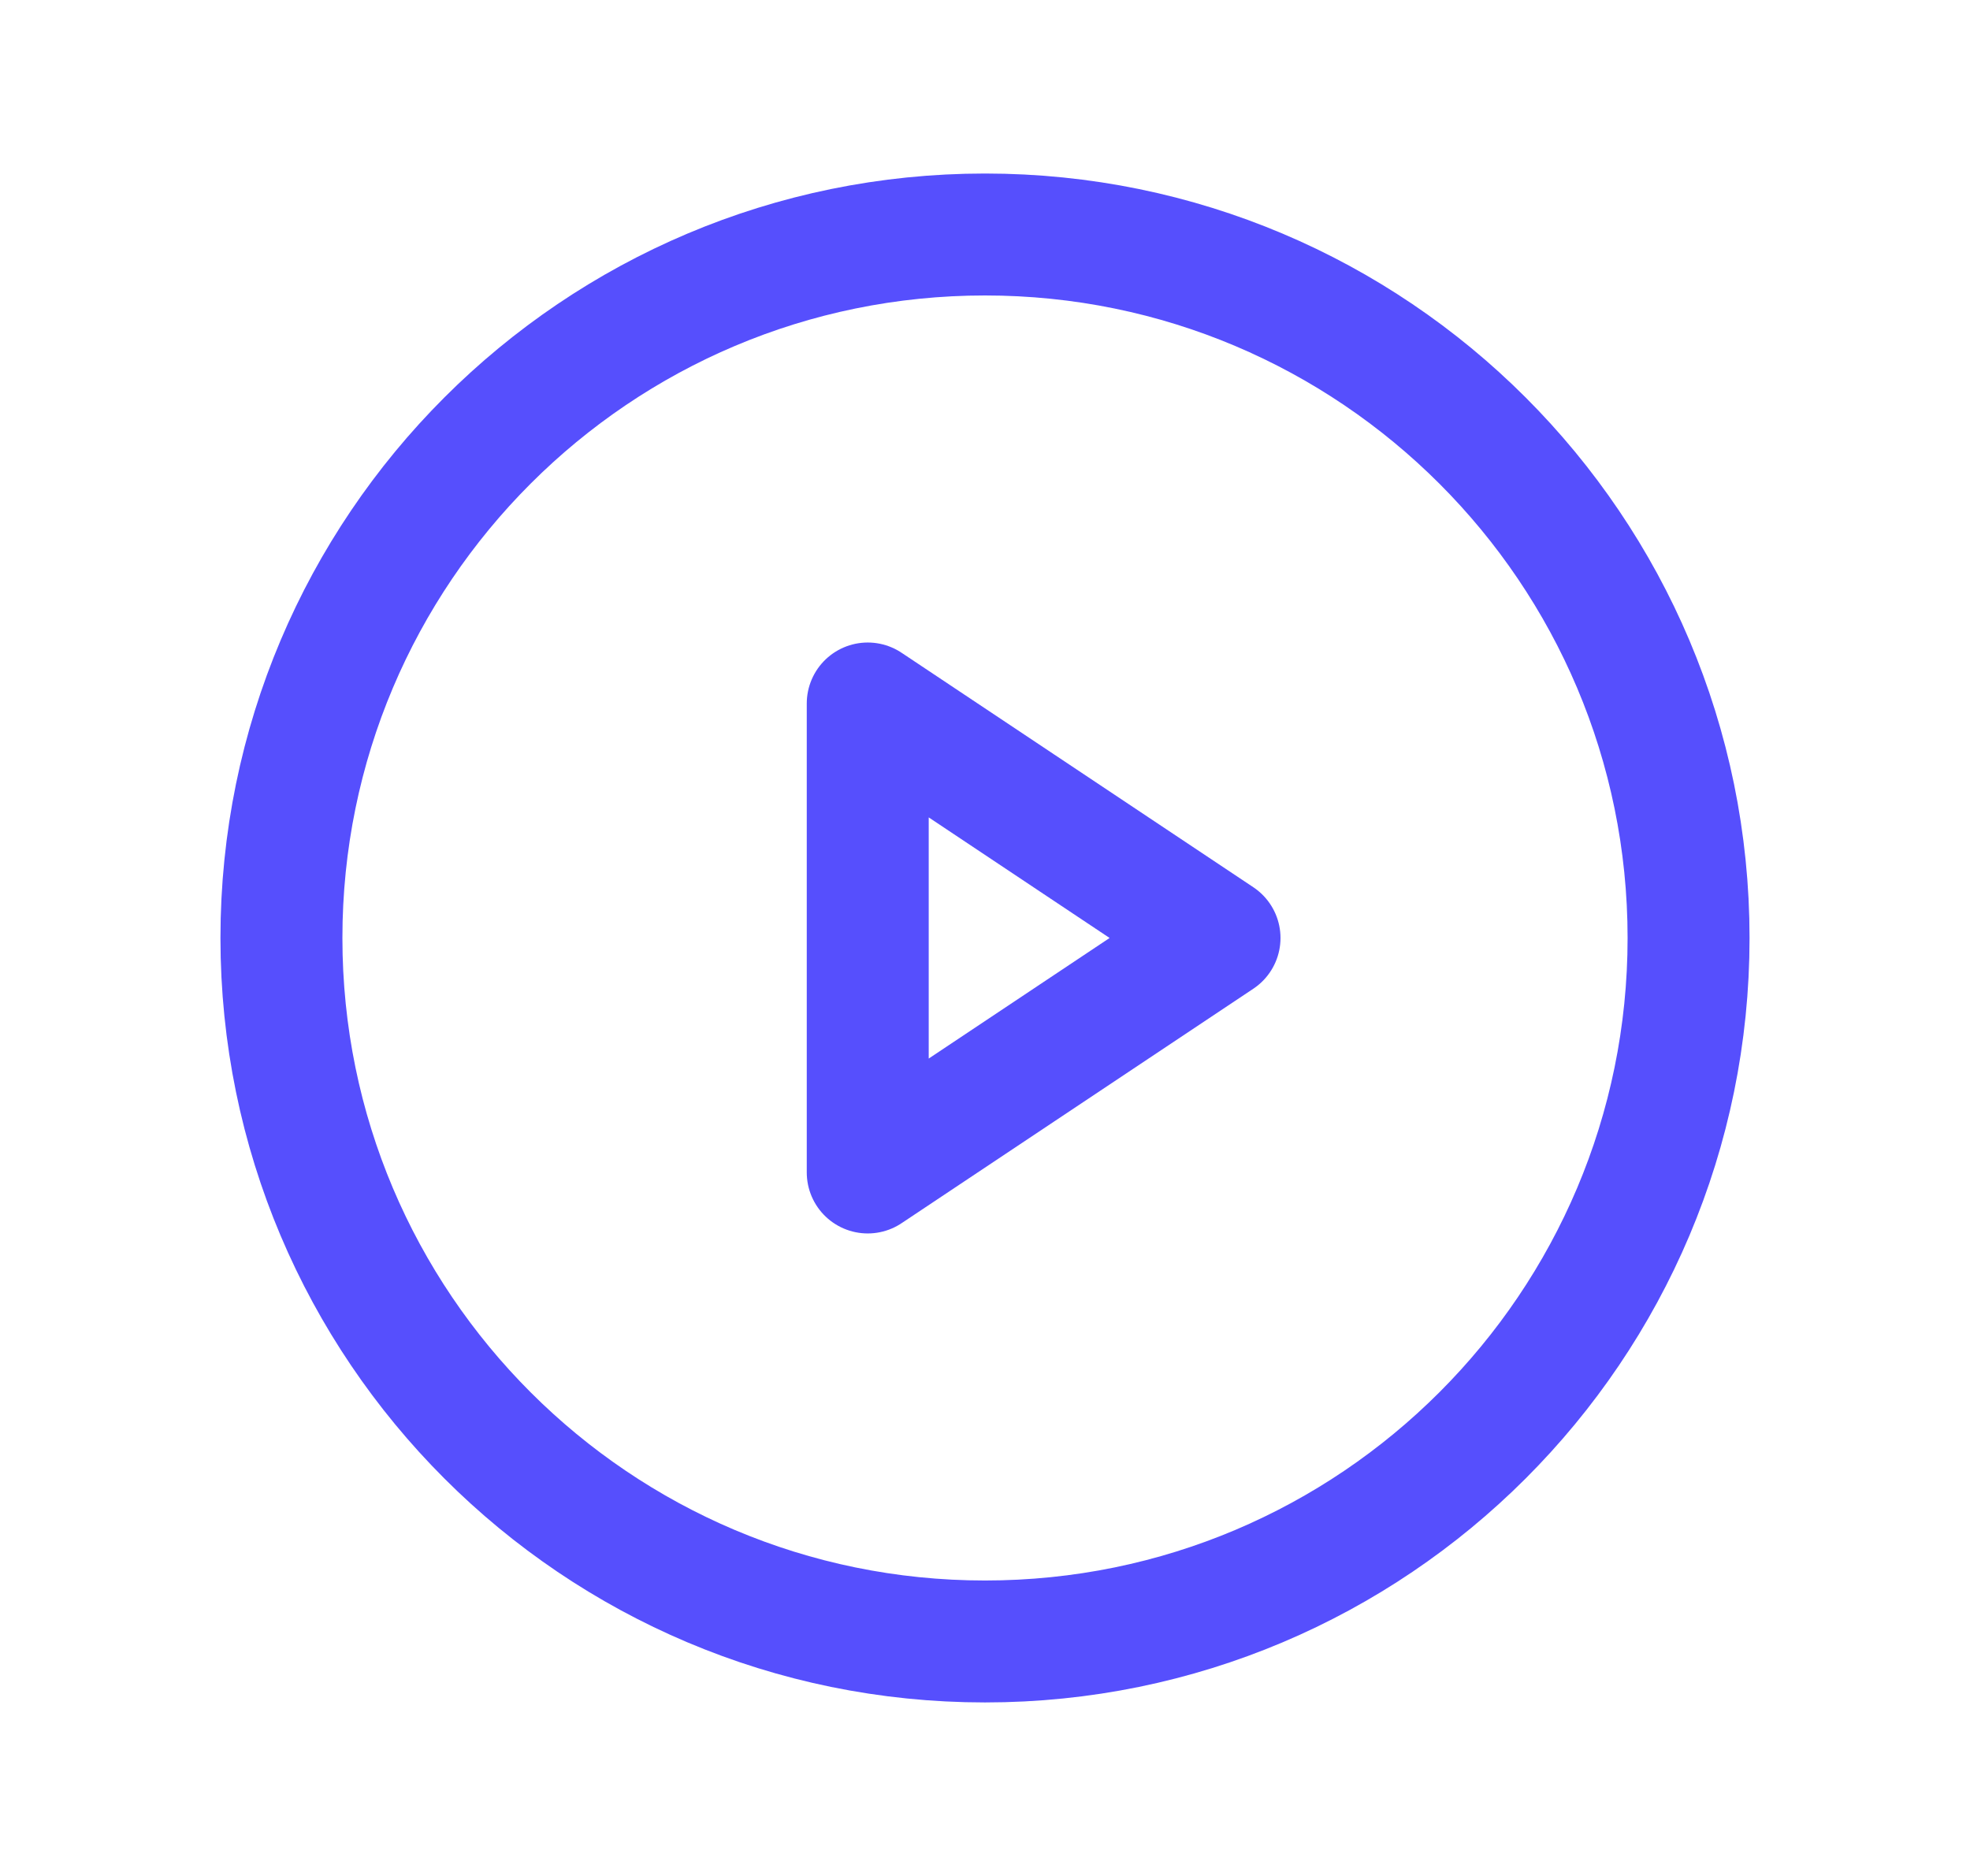 

<svg xmlns="http://www.w3.org/2000/svg" width="21" height="20" viewBox="0 0 21 20" fill="none">
  <path d="M10.5 17.5C14.642 17.5 18 14.142 18 10C18 5.858 14.642 2.5 10.5 2.5C6.358 2.5 3 5.858 3 10C3 14.142 6.358 17.5 10.5 17.5Z" stroke="#564FFD" stroke-width="1.3" stroke-miterlimit="10"/>
  <path d="M13 10L9.25 7.5V12.5L13 10Z" stroke="#564FFD" stroke-width="1.3" stroke-linecap="round" stroke-linejoin="round"/>
</svg>
